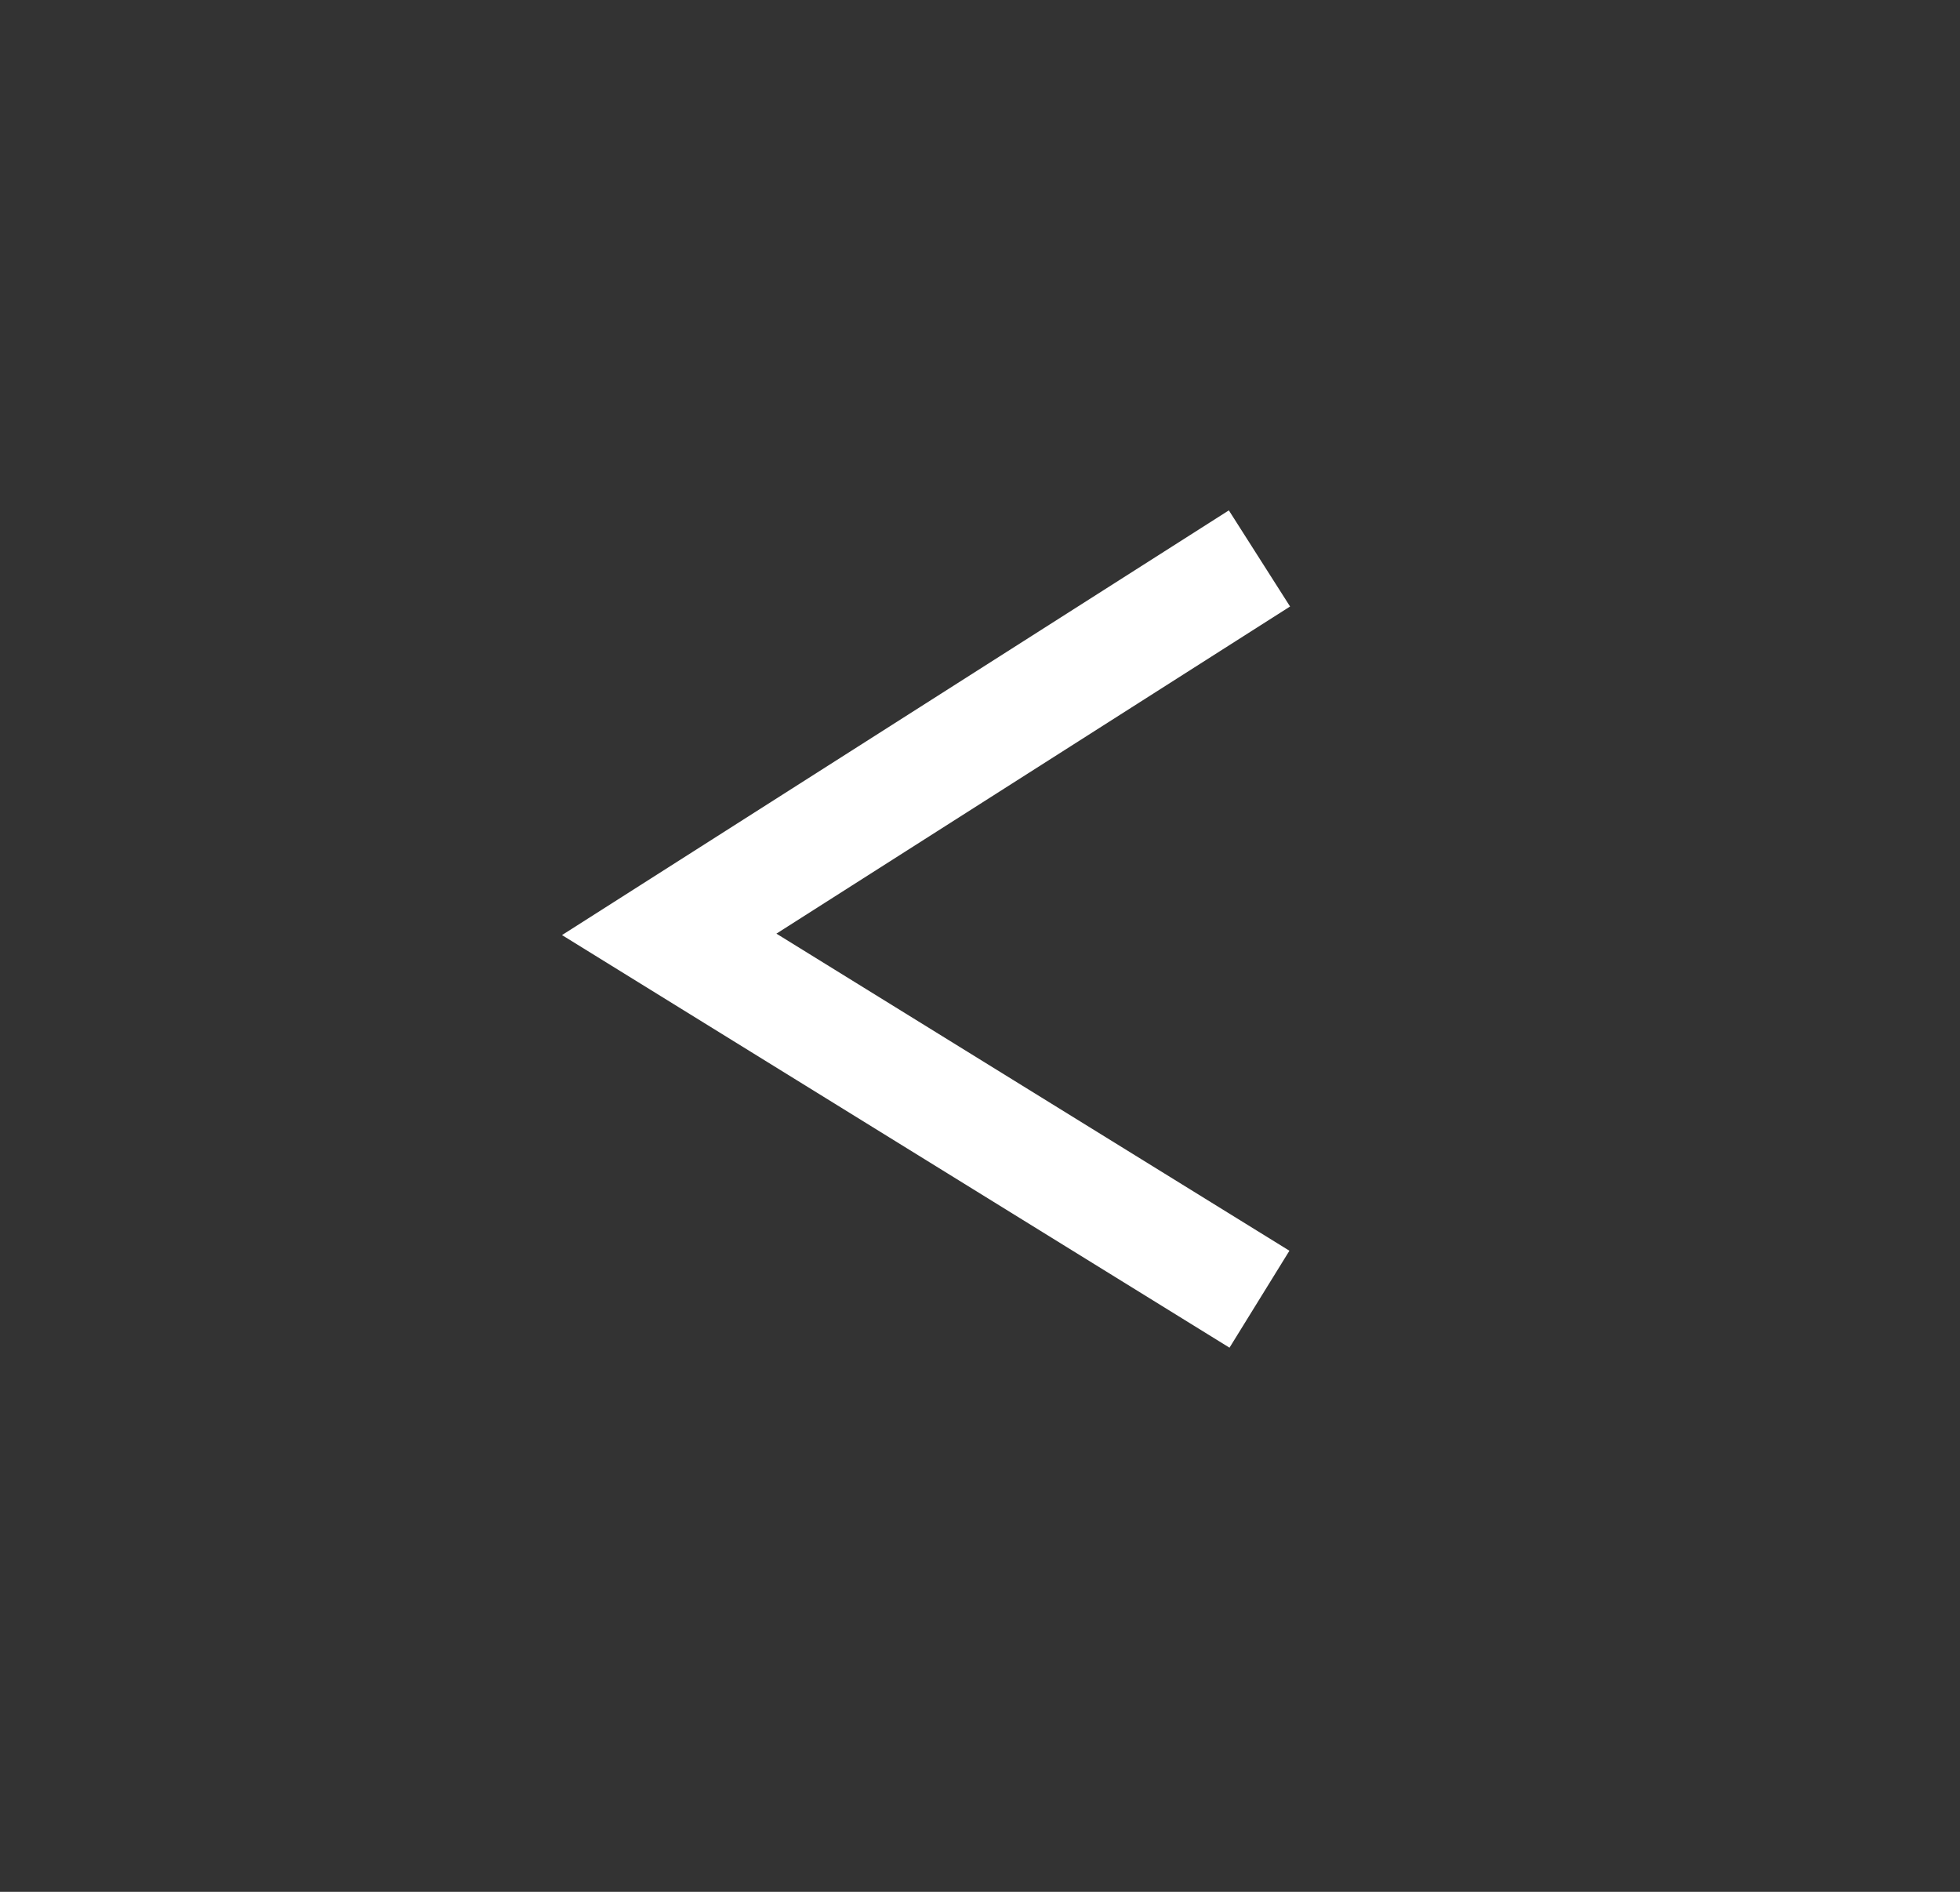 <svg width="172" height="166" viewBox="0 0 172 166" fill="none" xmlns="http://www.w3.org/2000/svg">
<rect x="0" y="0" width="172" height="166" fill="#333333" stroke="none"/>
<path d="M110.524 49L58.727 81.986L110.524 114" stroke="white" stroke-width="10"/>
</svg>
